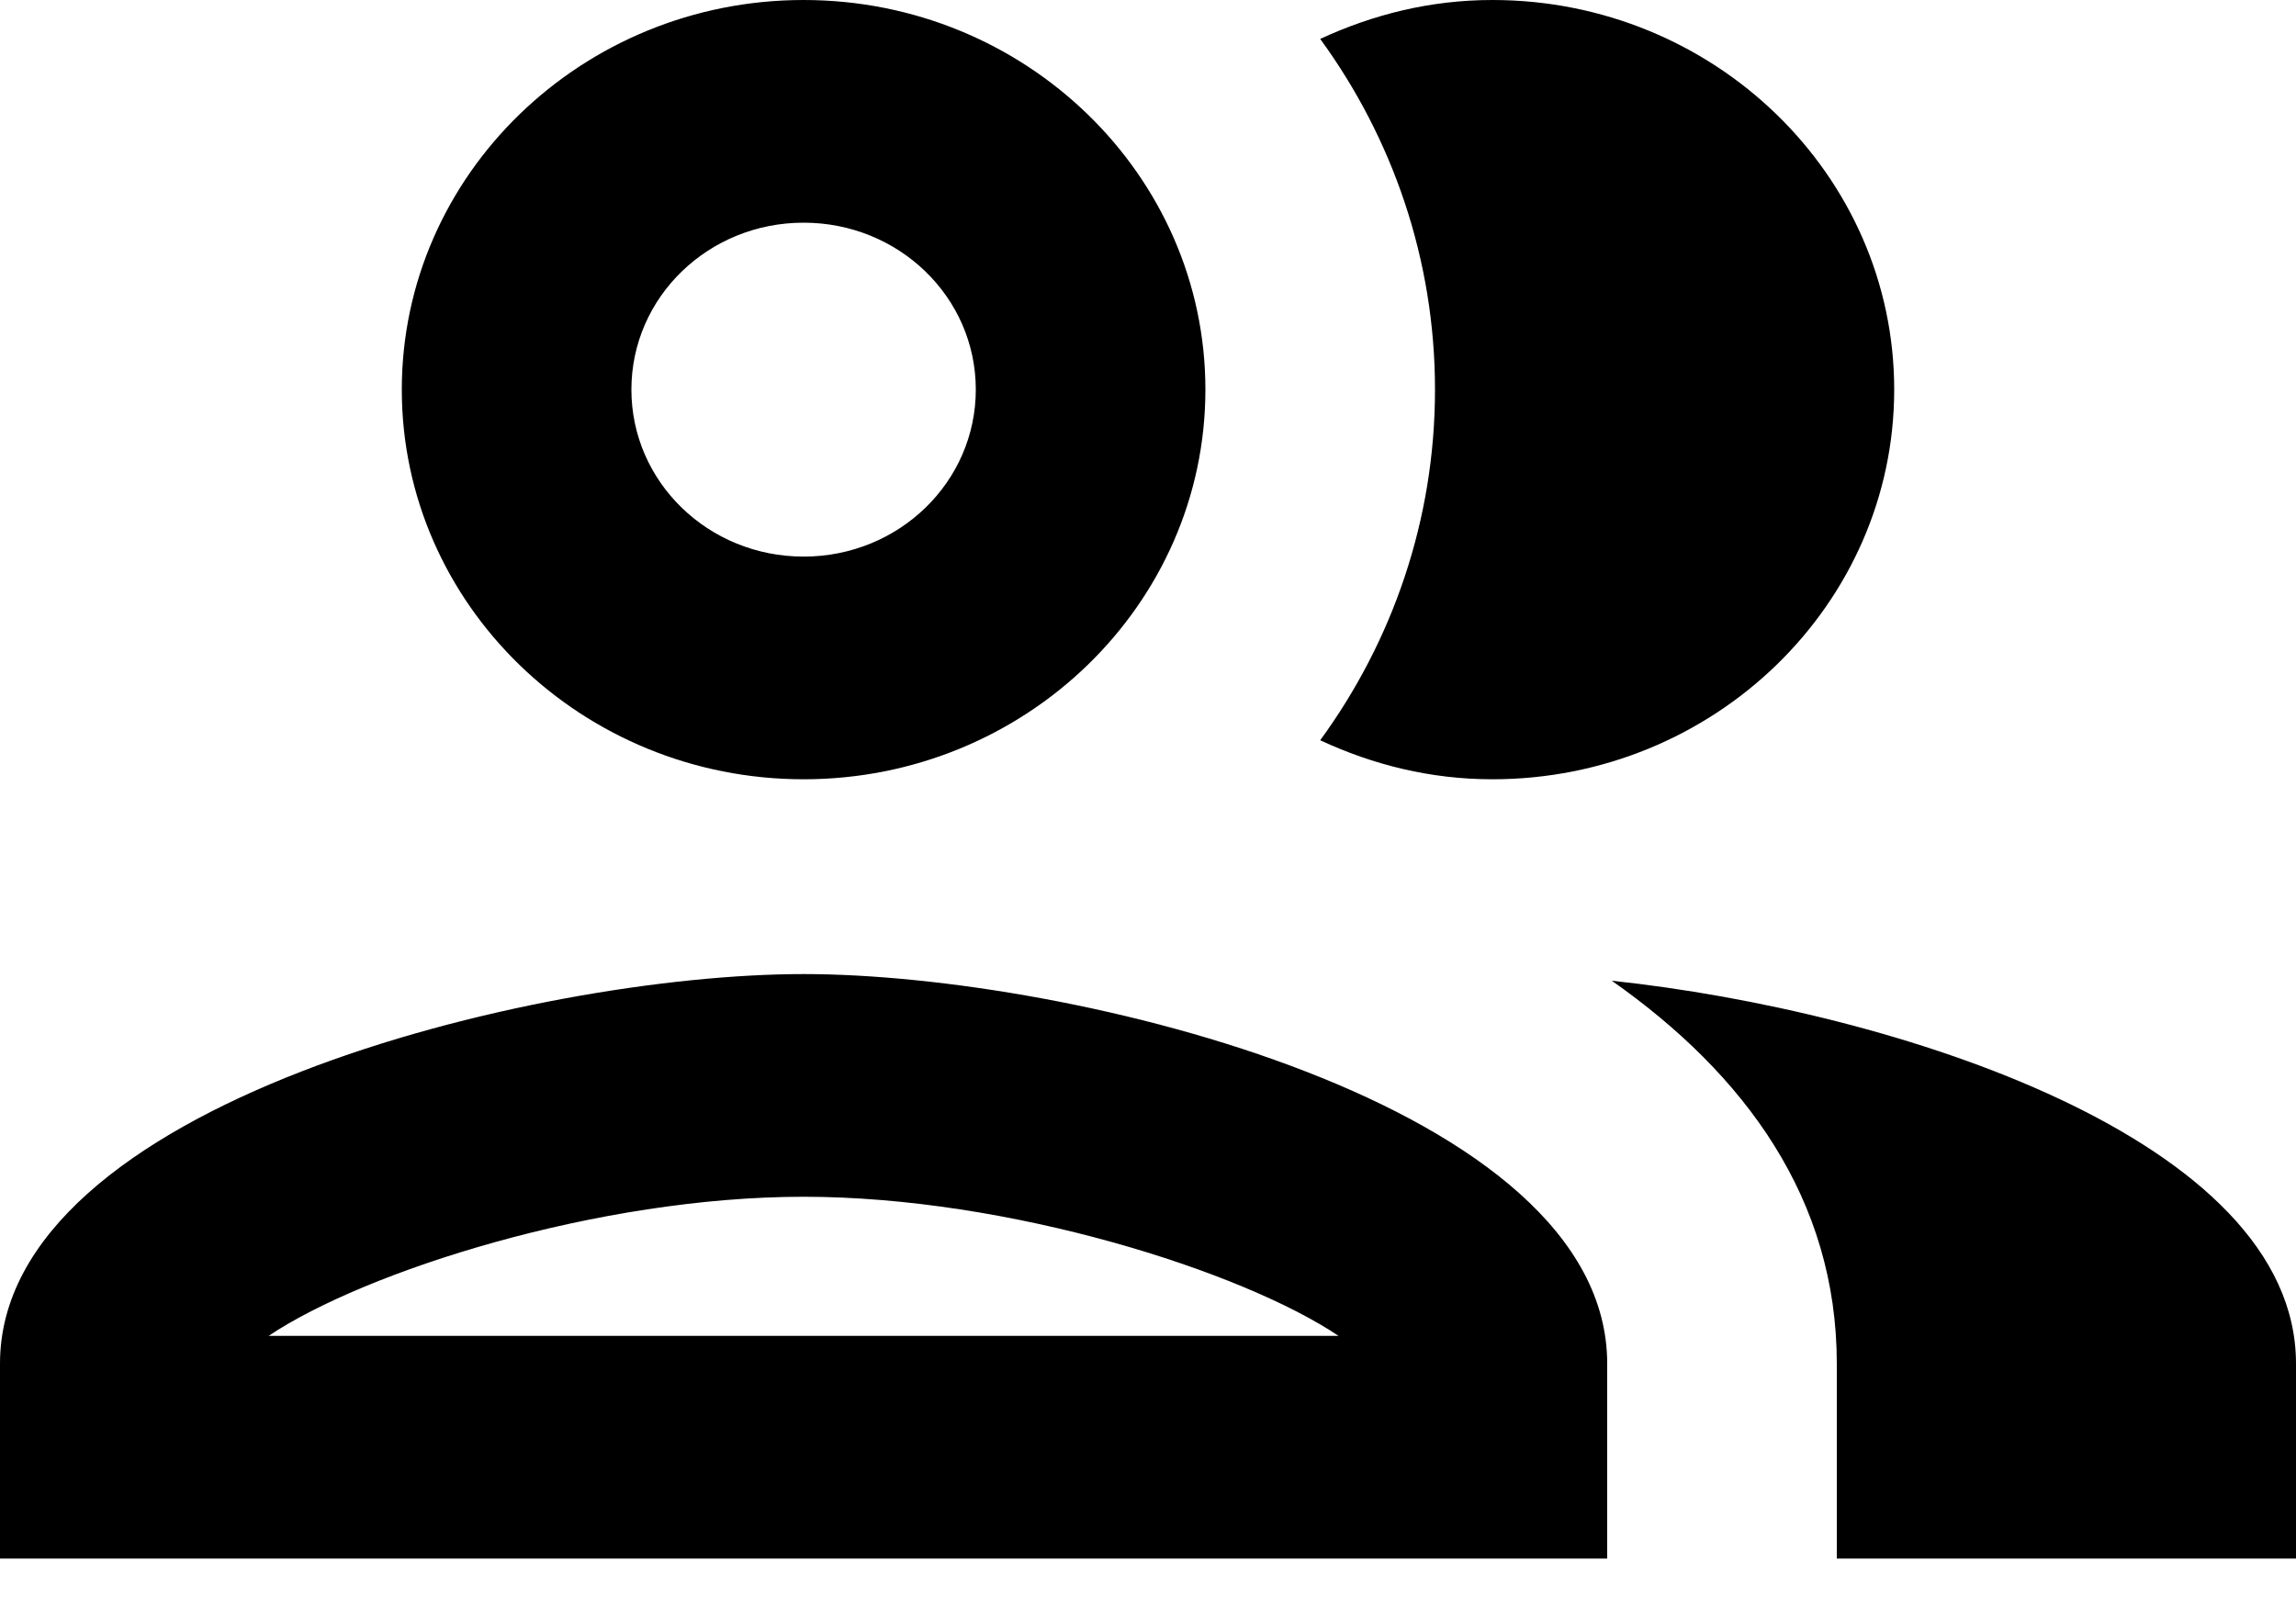 <svg width="20" height="14" viewBox="0 0 20 14" fill="none" xmlns="http://www.w3.org/2000/svg">
<path d="M7 8.486C4.66 8.486 0 9.621 0 11.88V13.578H14V11.88C14 9.621 9.34 8.486 7 8.486ZM2.34 11.638C3.18 11.075 5.21 10.426 7 10.426C8.79 10.426 10.82 11.075 11.66 11.638H2.34ZM7 6.789C8.93 6.789 10.5 5.266 10.5 3.394C10.5 1.523 8.93 0 7 0C5.07 0 3.5 1.523 3.5 3.394C3.5 5.266 5.07 6.789 7 6.789ZM7 1.94C7.83 1.94 8.5 2.589 8.5 3.394C8.5 4.199 7.83 4.849 7 4.849C6.17 4.849 5.5 4.199 5.5 3.394C5.5 2.589 6.17 1.94 7 1.94ZM14.04 8.544C15.2 9.359 16 10.445 16 11.88V13.578H20V11.88C20 9.921 16.5 8.806 14.04 8.544ZM13 6.789C14.93 6.789 16.5 5.266 16.5 3.394C16.5 1.523 14.93 0 13 0C12.46 0 11.96 0.126 11.5 0.339C12.13 1.203 12.5 2.26 12.5 3.394C12.5 4.529 12.13 5.586 11.5 6.449C11.96 6.663 12.46 6.789 13 6.789Z" fill="black"/>
</svg>
